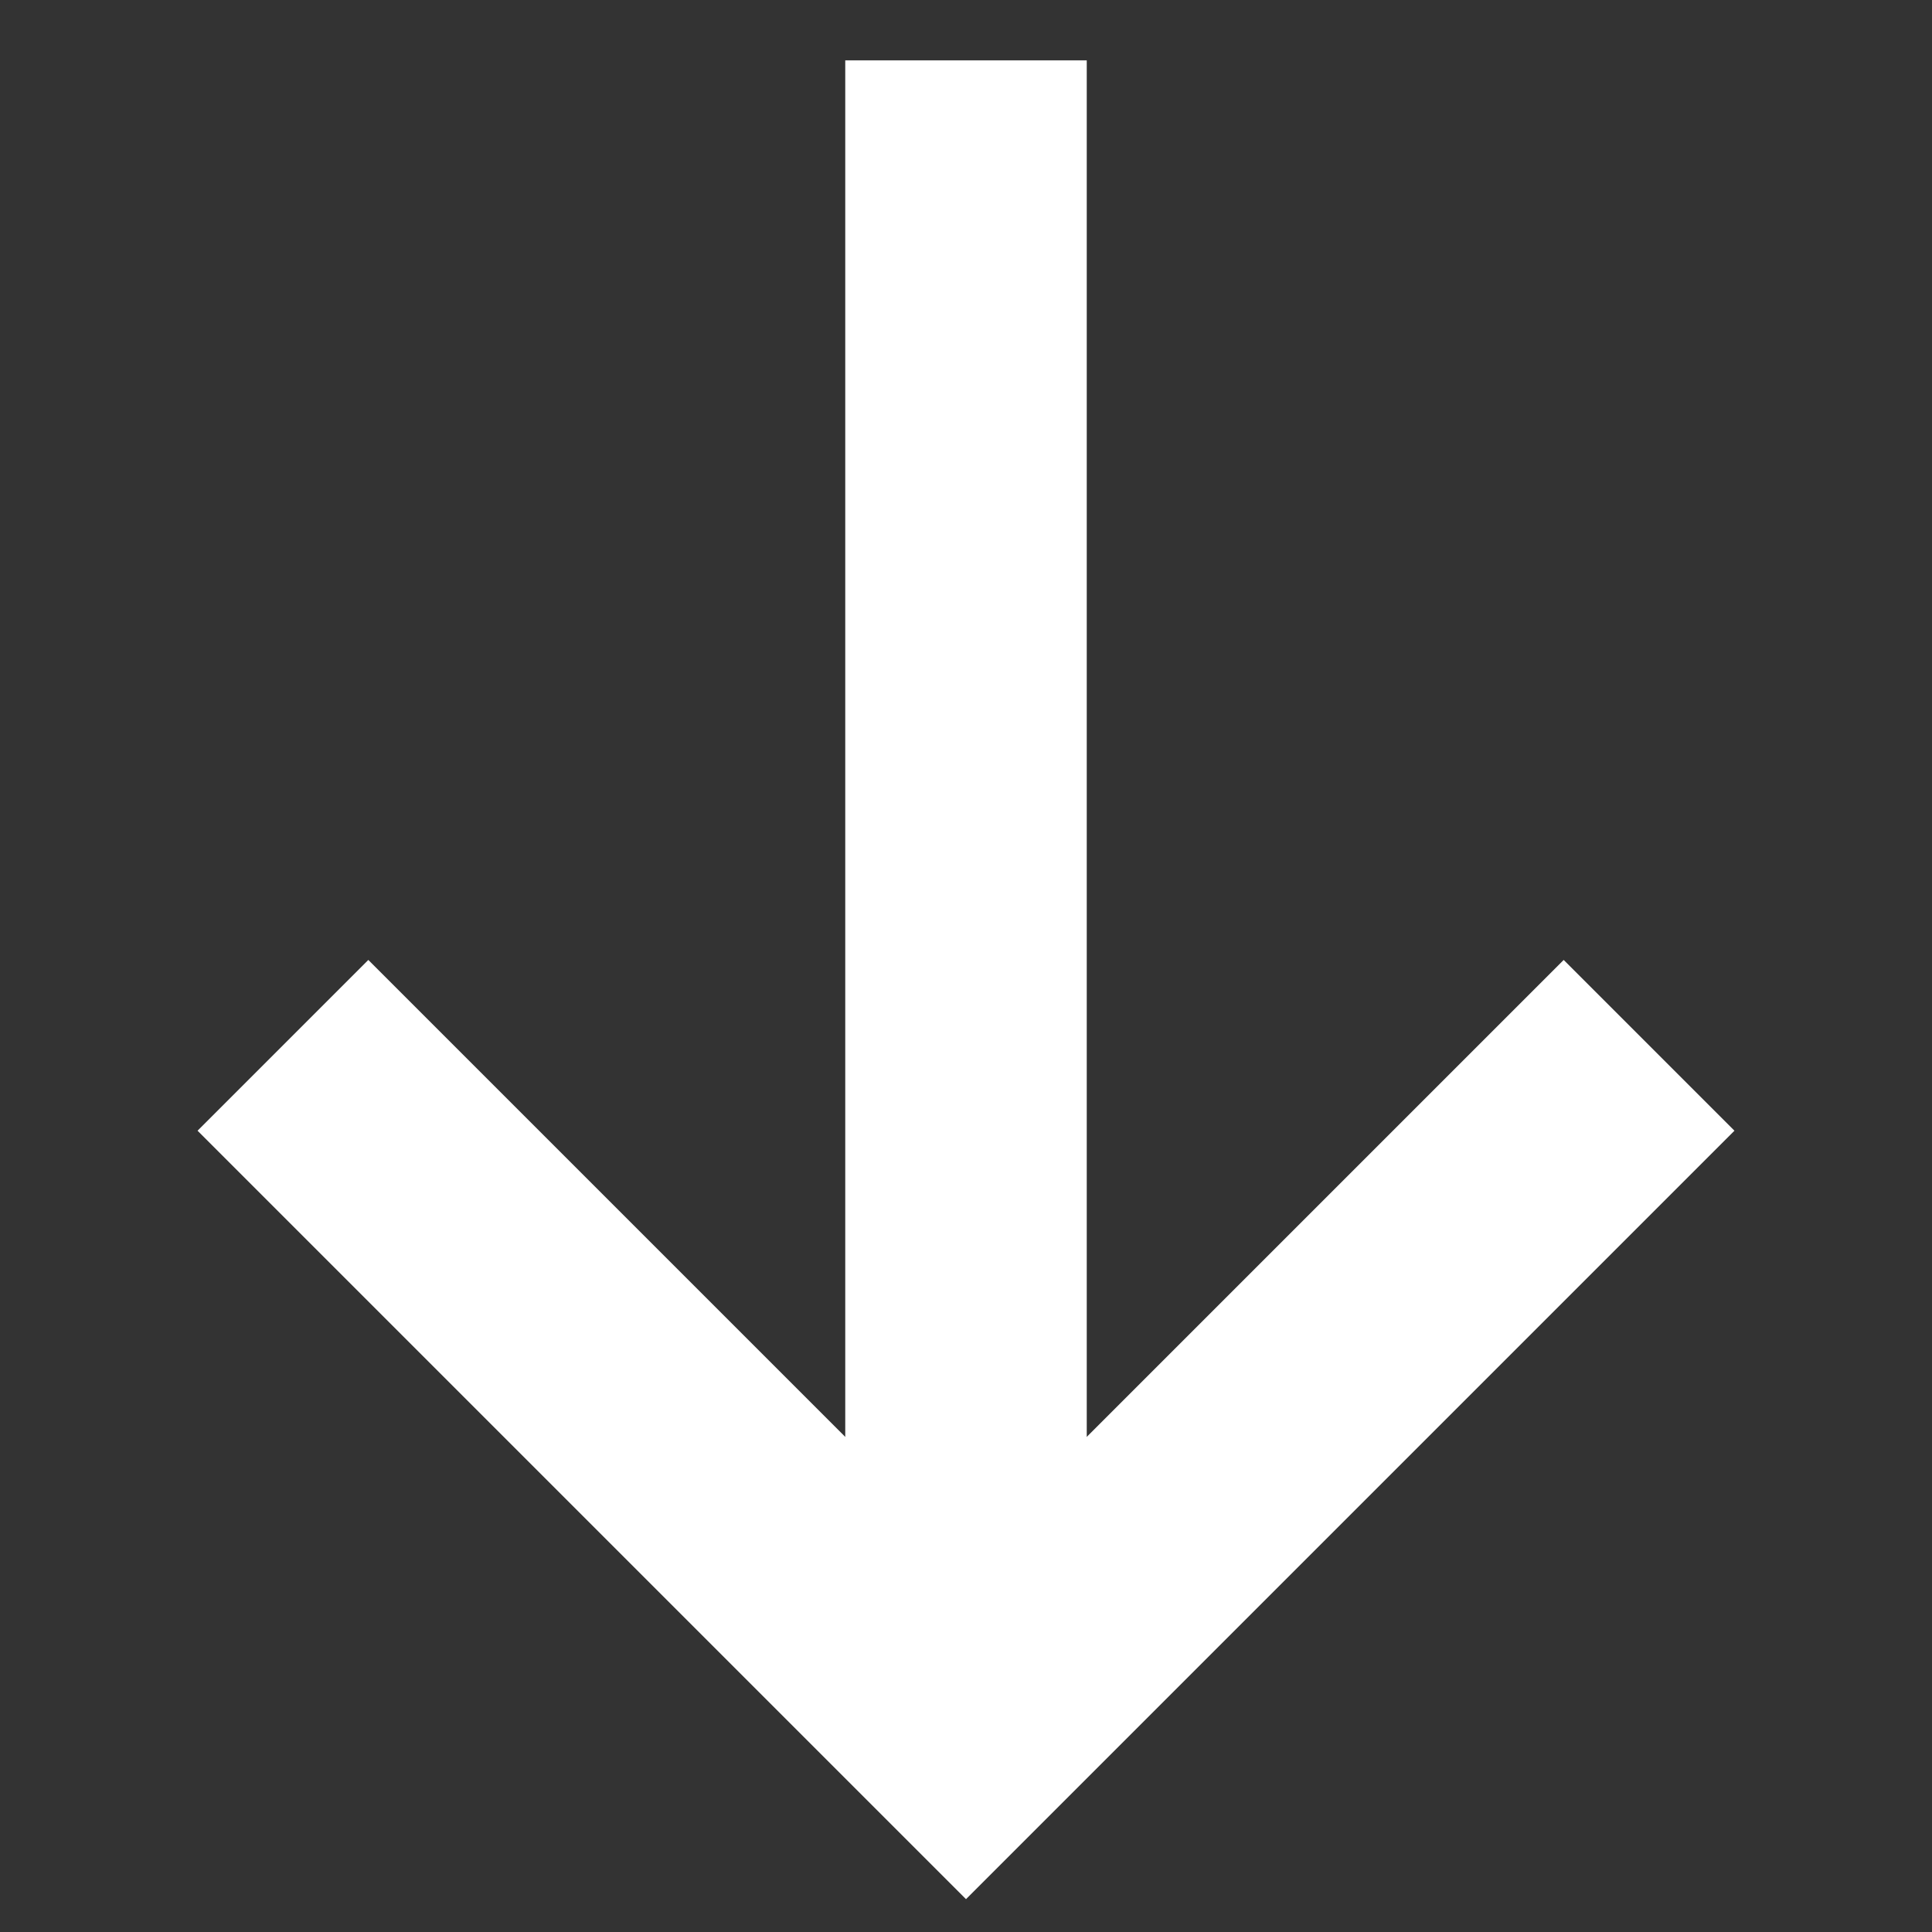 <svg xmlns="http://www.w3.org/2000/svg" xmlns:xlink="http://www.w3.org/1999/xlink" width="32" height="32" version="1.1" viewBox="0 0 32 32"><rect x="0" y="0" width="32" height="32" fill="#333333" stroke="none"/><g id="Symbols" fill="none" fill-rule="evenodd" stroke="none" stroke-width="1"><g id="Icon-Down---Dark" fill="#FFF"><rect id="Rectangle-6" width="27" height="4" x="2.5" y="12.5" transform="translate(16, 14.5) rotate(90) translate(-16, -14.5)"/><path id="Combined-Shape" d="M11,23.728 L11,9.728 L7,9.728 L7,25.728 L7,27.728 L25,27.728 L25,23.728 L11,23.728 Z" transform="translate(16, 18.728) scale(1, -1) rotate(135) translate(-16, -18.728)"/></g></g></svg>